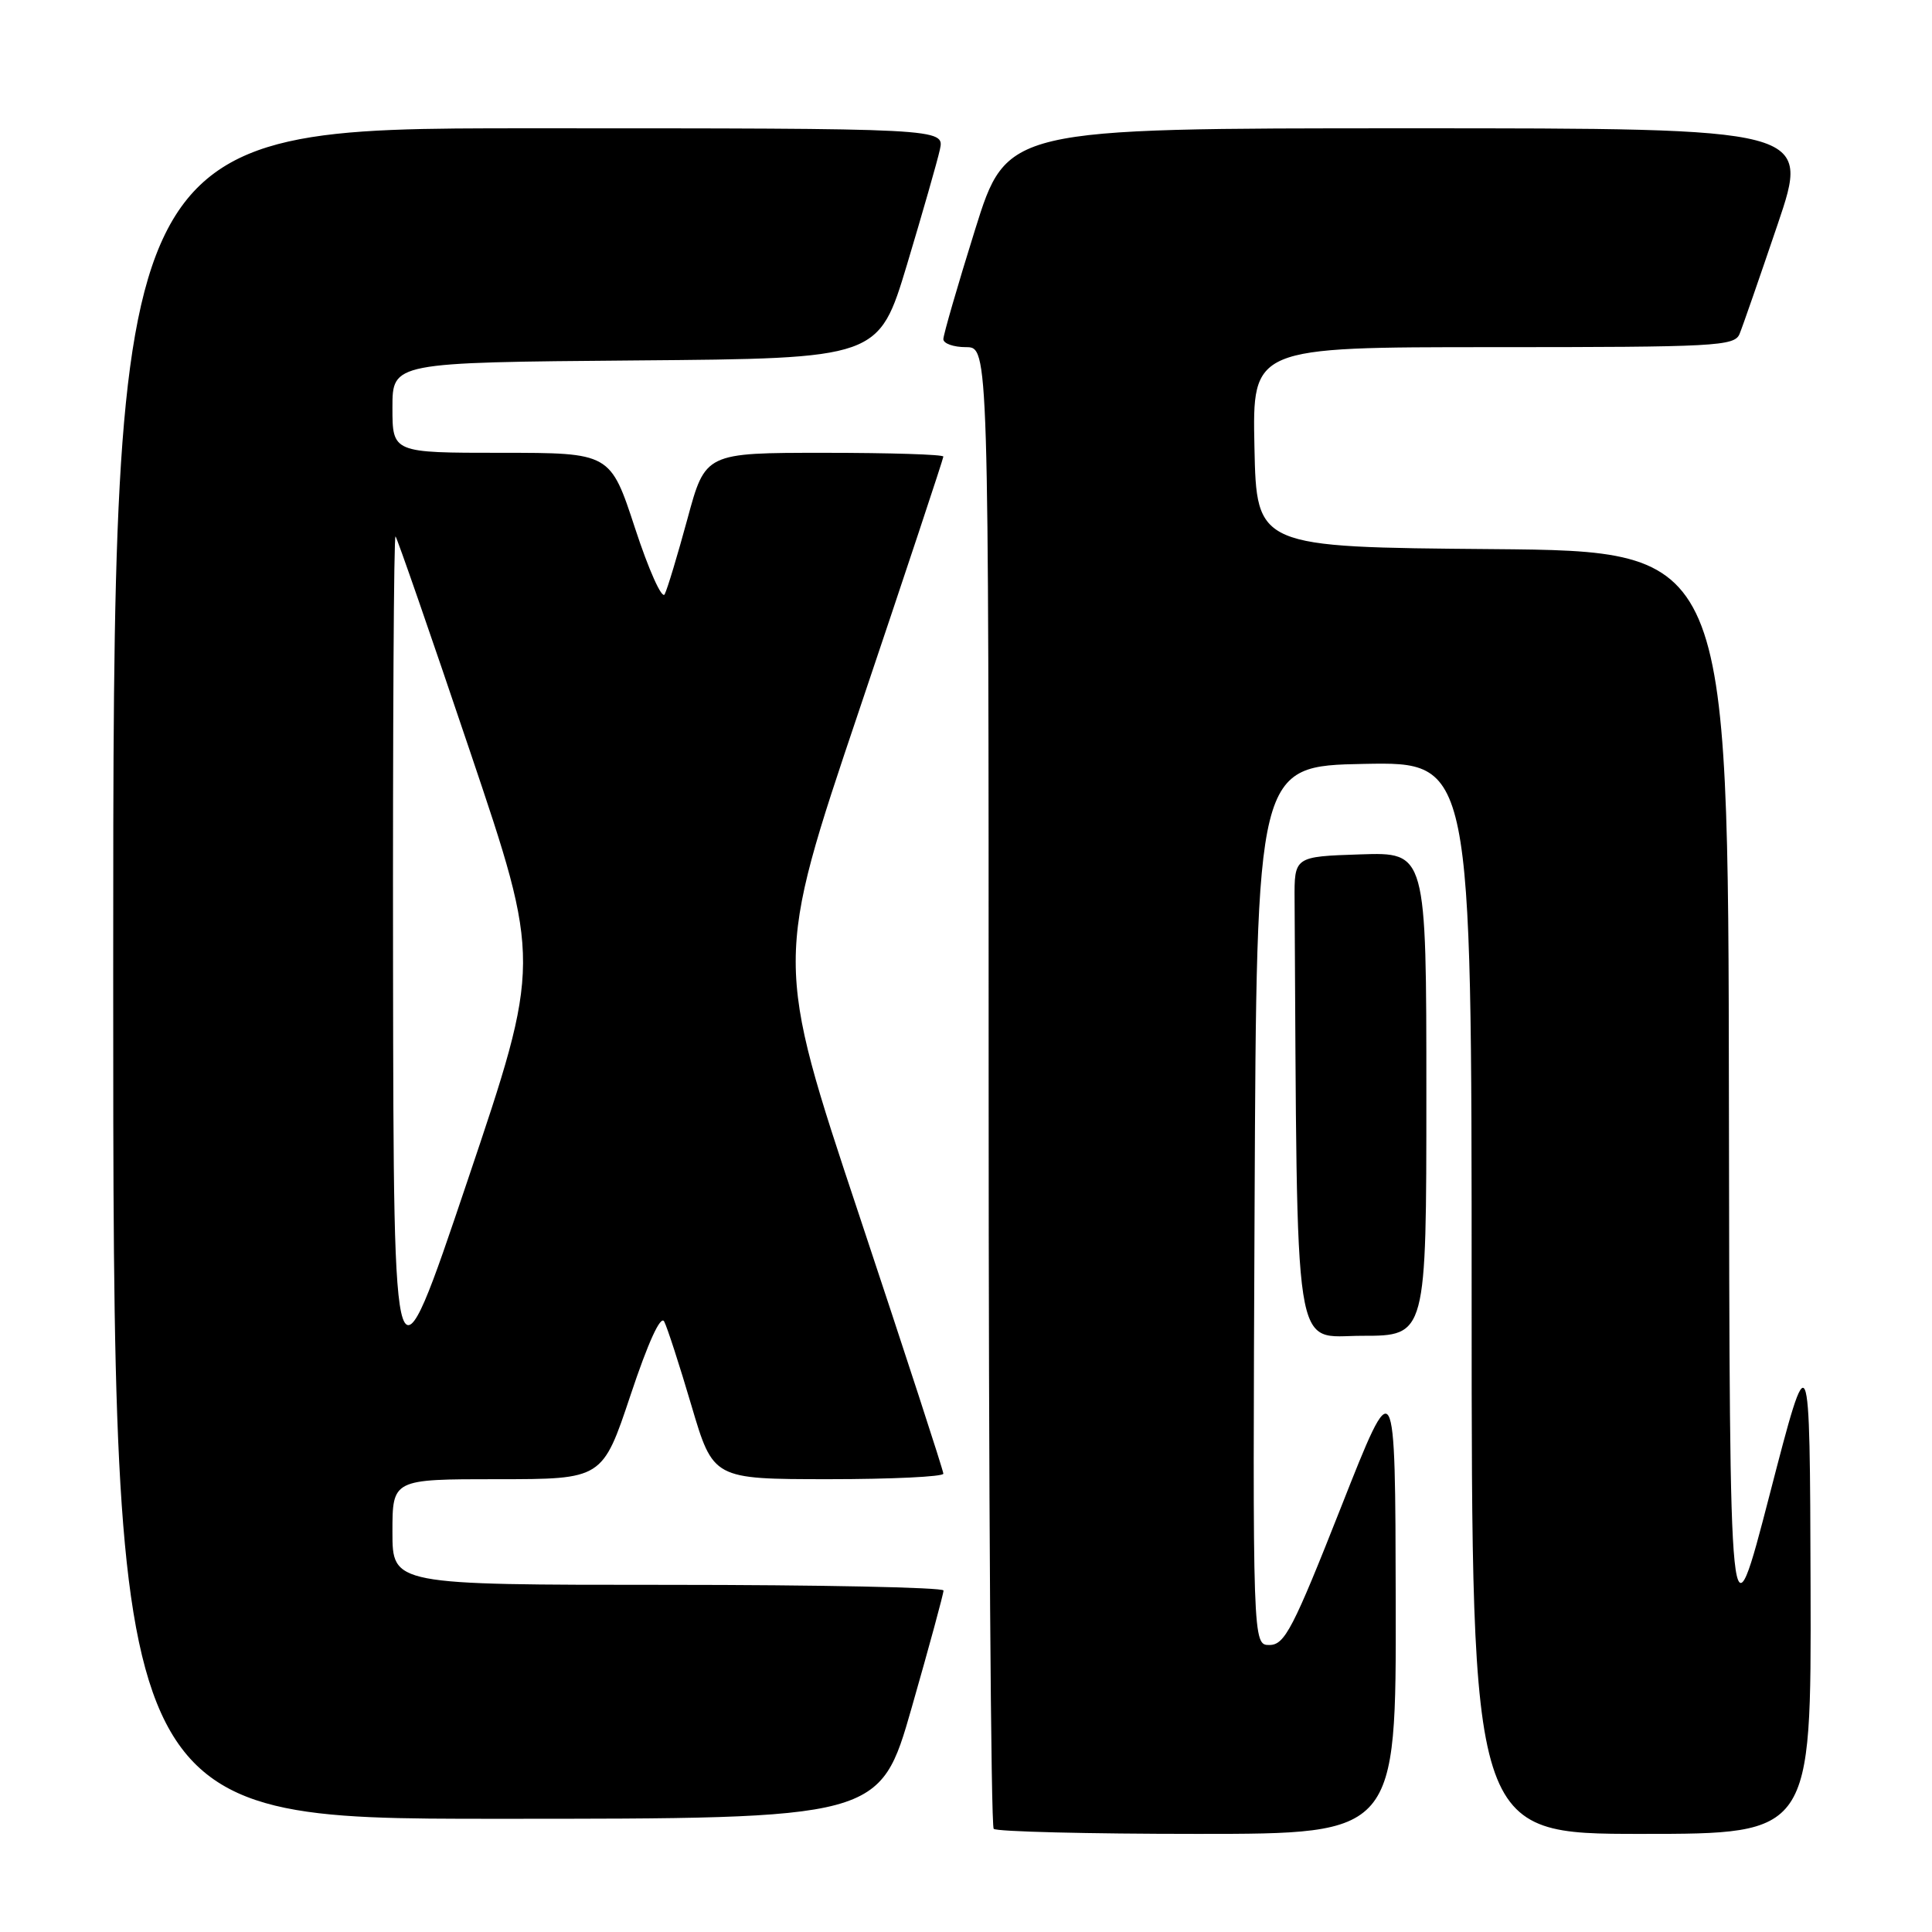 <?xml version="1.0" encoding="UTF-8" standalone="no"?>
<!DOCTYPE svg PUBLIC "-//W3C//DTD SVG 1.1//EN" "http://www.w3.org/Graphics/SVG/1.1/DTD/svg11.dtd" >
<svg xmlns="http://www.w3.org/2000/svg" xmlns:xlink="http://www.w3.org/1999/xlink" version="1.1" viewBox="0 0 256 256">
 <g >
 <path fill="currentColor"
d=" M 184.94 212.25 C 184.88 181.50 184.88 181.50 177.69 199.72 C 171.35 215.79 170.23 217.94 168.24 217.97 C 165.98 218.00 165.98 218.00 166.24 159.75 C 166.50 101.50 166.50 101.50 180.75 101.22 C 195.00 100.95 195.00 100.95 195.00 171.97 C 195.00 243.00 195.00 243.00 217.50 243.00 C 240.00 243.00 240.00 243.00 239.91 210.25 C 239.81 177.50 239.81 177.50 234.50 198.00 C 229.19 218.50 229.19 218.50 229.09 145.76 C 229.00 73.03 229.00 73.03 197.75 72.76 C 166.50 72.50 166.50 72.50 166.22 59.25 C 165.94 46.00 165.94 46.00 197.86 46.00 C 227.33 46.00 229.84 45.87 230.50 44.25 C 230.90 43.29 233.16 36.76 235.54 29.75 C 239.86 17.00 239.86 17.00 186.63 17.00 C 133.40 17.00 133.40 17.00 129.20 30.44 C 126.89 37.83 125.00 44.36 125.00 44.94 C 125.00 45.52 126.35 46.00 128.00 46.00 C 131.00 46.00 131.00 46.00 131.00 143.83 C 131.00 197.64 131.30 241.97 131.67 242.33 C 132.03 242.70 144.18 243.00 158.67 243.00 C 185.00 243.00 185.00 243.00 184.94 212.25 Z  M 120.81 226.25 C 123.13 218.14 125.03 211.16 125.02 210.75 C 125.01 210.34 108.58 210.00 88.50 210.00 C 52.00 210.00 52.00 210.00 52.00 203.00 C 52.00 196.00 52.00 196.00 65.92 196.00 C 79.83 196.00 79.83 196.00 83.55 184.86 C 85.89 177.84 87.54 174.23 88.01 175.11 C 88.41 175.87 90.04 180.89 91.62 186.25 C 94.50 195.99 94.50 195.99 109.75 196.00 C 118.14 196.00 125.00 195.67 125.00 195.27 C 125.00 194.86 119.97 179.42 113.82 160.94 C 102.64 127.36 102.64 127.36 113.82 94.18 C 119.97 75.93 125.00 60.77 125.00 60.50 C 125.00 60.22 117.90 60.00 109.23 60.00 C 93.46 60.00 93.46 60.00 91.09 68.75 C 89.78 73.56 88.43 78.06 88.07 78.75 C 87.71 79.43 85.95 75.50 84.15 70.00 C 80.87 60.00 80.87 60.00 66.43 60.00 C 52.00 60.00 52.00 60.00 52.00 54.01 C 52.00 48.03 52.00 48.03 84.22 47.76 C 116.43 47.50 116.43 47.50 120.18 35.07 C 122.23 28.24 124.20 21.37 124.54 19.82 C 125.16 17.00 125.16 17.00 70.08 17.00 C 15.00 17.00 15.00 17.00 15.00 129.00 C 15.00 241.00 15.00 241.00 65.79 241.00 C 116.59 241.00 116.59 241.00 120.81 226.25 Z  M 189.00 144.96 C 189.00 112.92 189.00 112.92 180.25 113.21 C 171.50 113.50 171.50 113.50 171.54 119.25 C 171.92 181.43 171.23 177.00 180.50 177.00 C 189.00 177.00 189.00 177.00 189.00 144.96 Z  M 52.08 128.08 C 52.04 96.50 52.18 70.85 52.41 71.08 C 52.63 71.31 57.07 84.10 62.26 99.50 C 71.71 127.50 71.71 127.50 61.93 156.50 C 52.16 185.50 52.16 185.50 52.08 128.08 Z "/>
</g>
</svg>